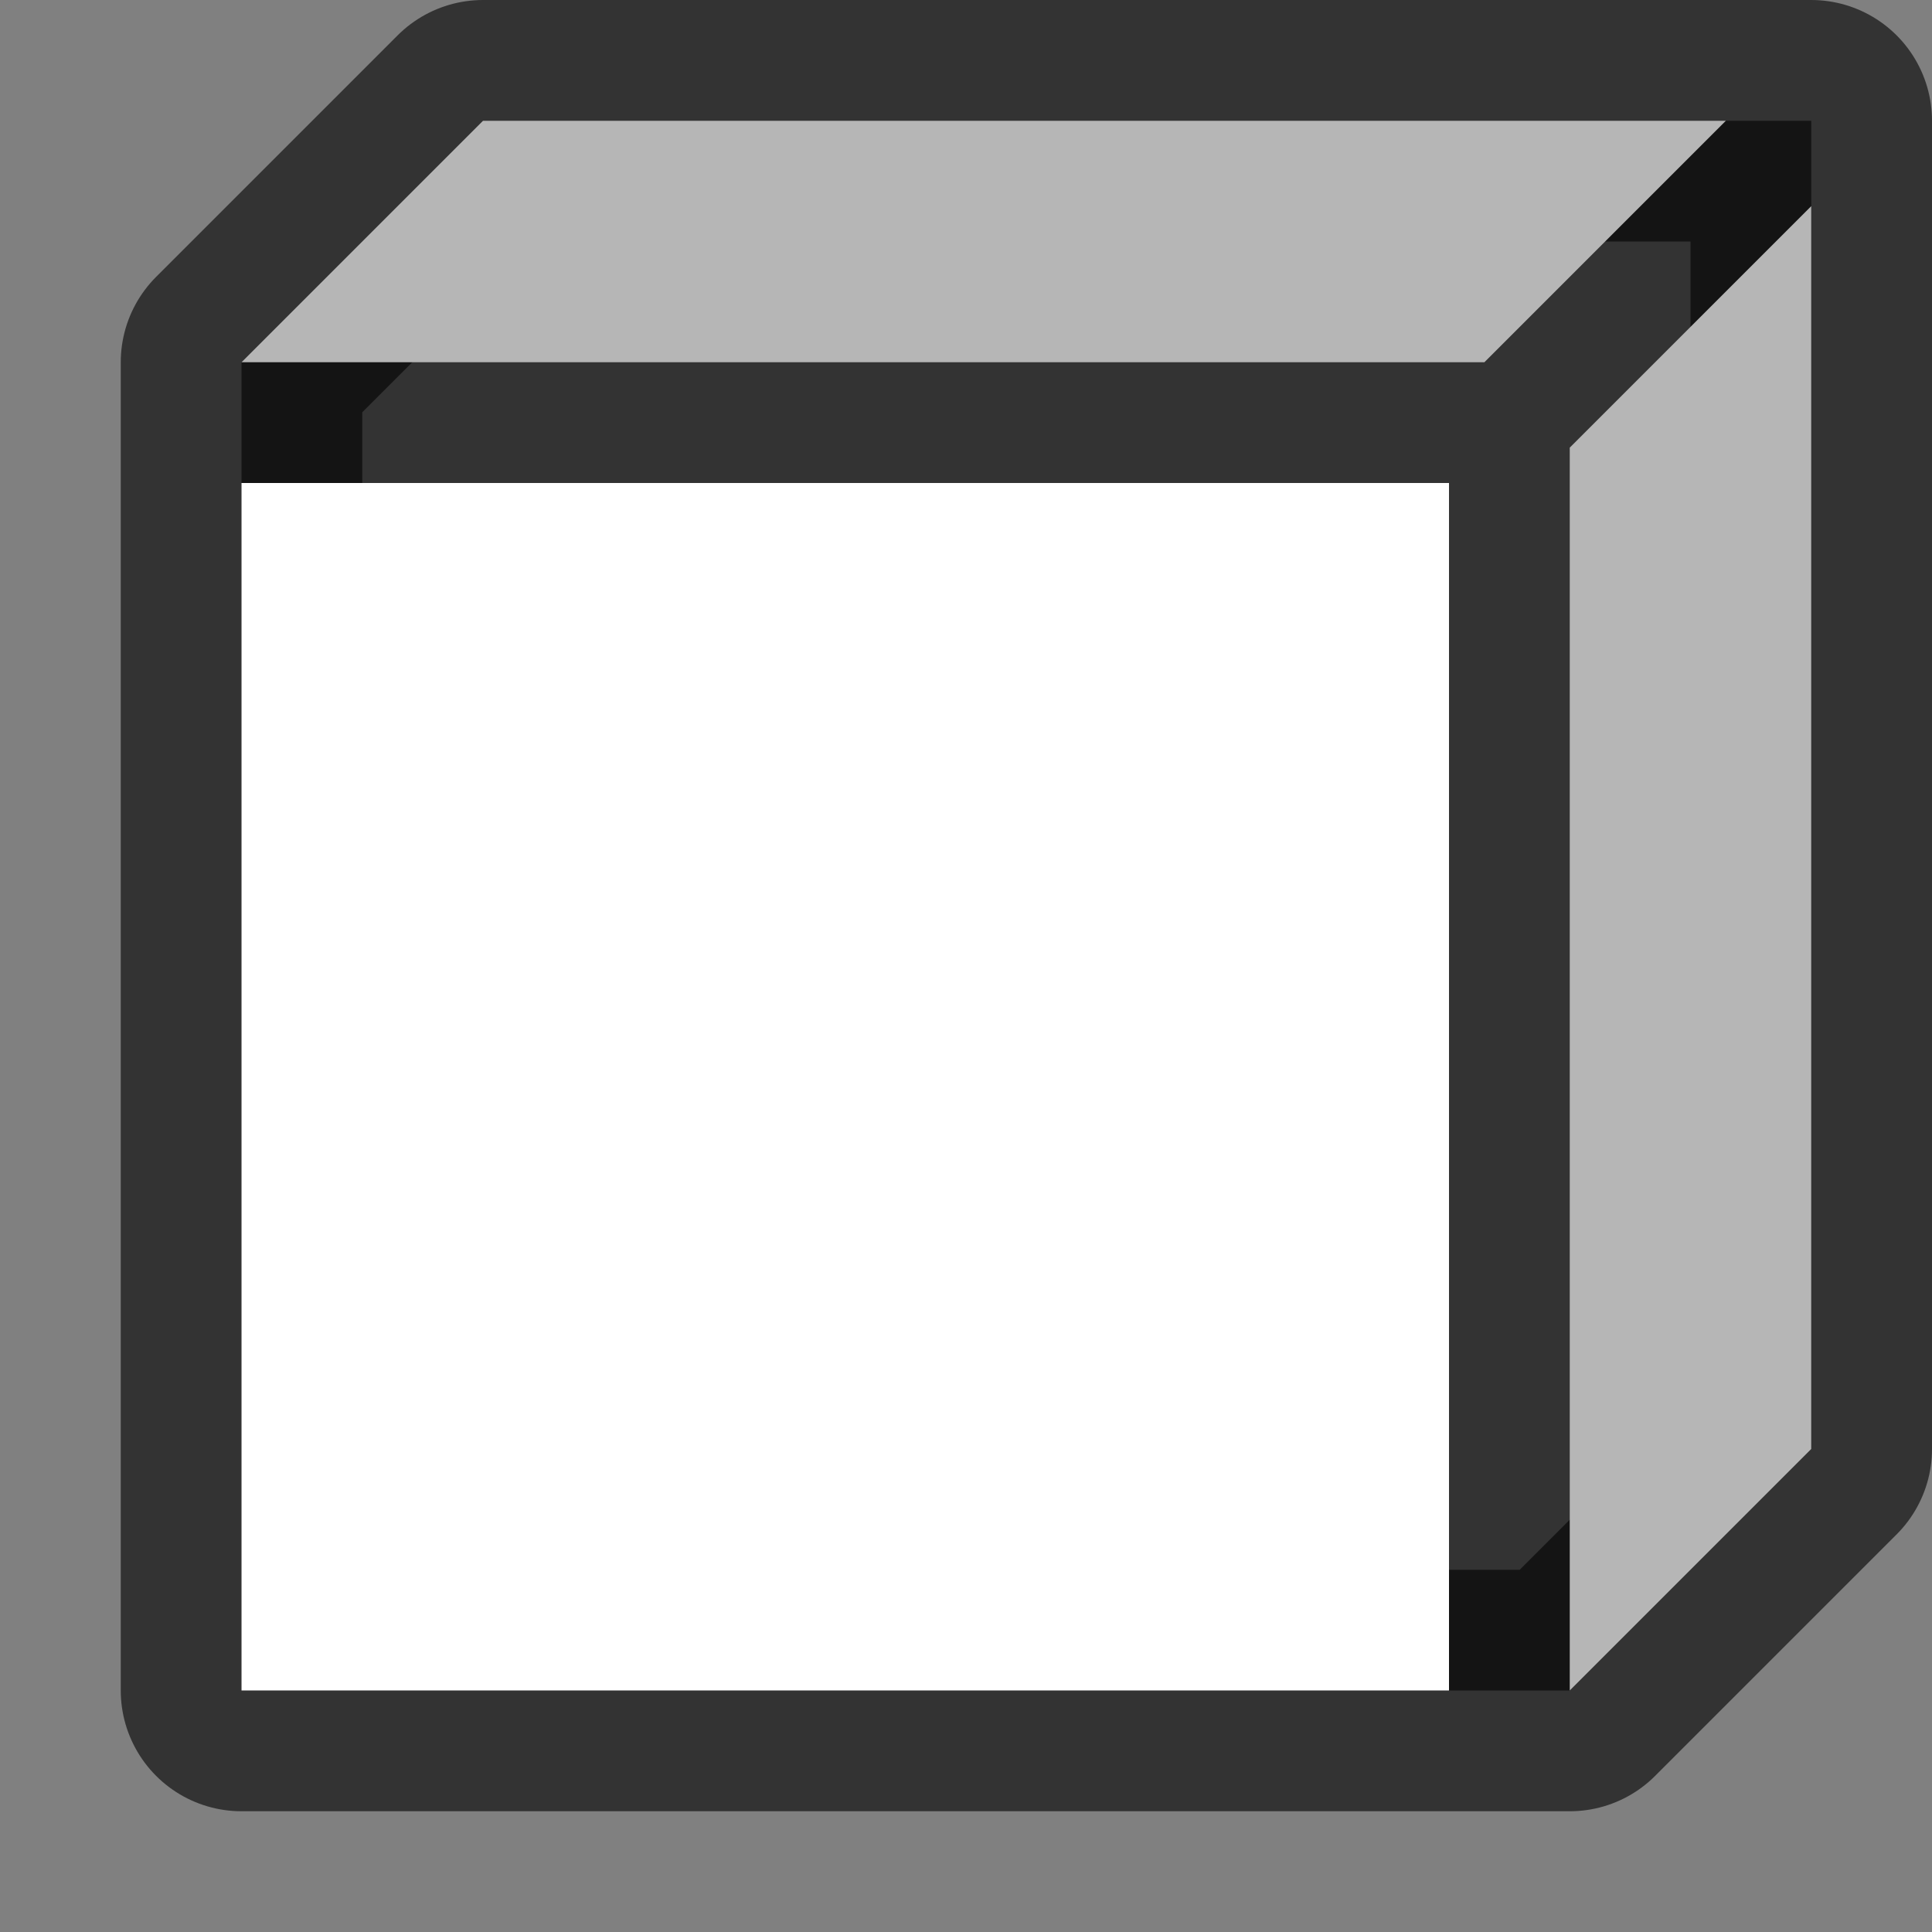 <?xml version="1.0" encoding="UTF-8" standalone="no"?>
<svg
   xmlns:dc="http://purl.org/dc/elements/1.1/"
   xmlns:cc="http://creativecommons.org/ns#"
   xmlns:rdf="http://www.w3.org/1999/02/22-rdf-syntax-ns#"
   xmlns:svg="http://www.w3.org/2000/svg"
   xmlns="http://www.w3.org/2000/svg"
   xmlns:sodipodi="http://sodipodi.sourceforge.net/DTD/sodipodi-0.dtd"
   xmlns:inkscape="http://www.inkscape.org/namespaces/inkscape"
   viewBox="0 0 16 16"
   version="1.1"
   id="svg4"
   sodipodi:docname="sc_window3d.svg"
   inkscape:export-filename="/home/jupiter007/Libreoffice yaru theme fullcolor/build/cmd/sc_window3d.png"
   inkscape:export-xdpi="96"
   inkscape:export-ydpi="96"
   inkscape:version="0.92.5 (2060ec1f9f, 2020-04-08)"><rect x="0" y="0" width="16" height="16" fill="#808080" stroke="none"/>
<defs
   id="defs8" />
<sodipodi:namedview
   pagecolor="#ffffff"
   bordercolor="#666666"
   borderopacity="1"
   objecttolerance="10"
   gridtolerance="10"
   guidetolerance="10"
   inkscape:pageopacity="0"
   inkscape:pageshadow="2"
   inkscape:window-width="1920"
   inkscape:window-height="1011"
   id="namedview6"
   showgrid="true"
   inkscape:zoom="29.5"
   inkscape:cx="2.1264533"
   inkscape:cy="8.5150793"
   inkscape:window-x="0"
   inkscape:window-y="32"
   inkscape:window-maximized="1"
   inkscape:current-layer="svg4">
  <inkscape:grid
     type="xygrid"
     id="grid815" />
</sodipodi:namedview>

/&gt;<path
   style="opacity:0.6;fill:#000000;stroke:#000000;stroke-width:2;stroke-linecap:round;stroke-linejoin:round;stroke-miterlimit:4;stroke-dasharray:none"
   d="M 4,1 2,3 v 1 10 h 10 1 l 2,-2 V 1 Z"
   id="path874"
   inkscape:connector-curvature="0"
   sodipodi:nodetypes="ccccccccc" />
<path
   style="fill:#b6b6b6;fill-opacity:1"
   d="M 4,1 2,3 h 10.293 l 2,-2 z"
   id="path843"
   inkscape:connector-curvature="0" />
<path
   style="fill:#b6b6b6;fill-opacity:1"
   d="m 15,1.707 -2,2 V 14 l 2,-2 z"
   id="path2"
   inkscape:connector-curvature="0" />
<path
   d="M 2,4 V 14 H 12 V 4 Z"
   id="path4"
   style="fill:#ffffff"
   inkscape:connector-curvature="0"
   sodipodi:nodetypes="ccccc" />
</svg>
